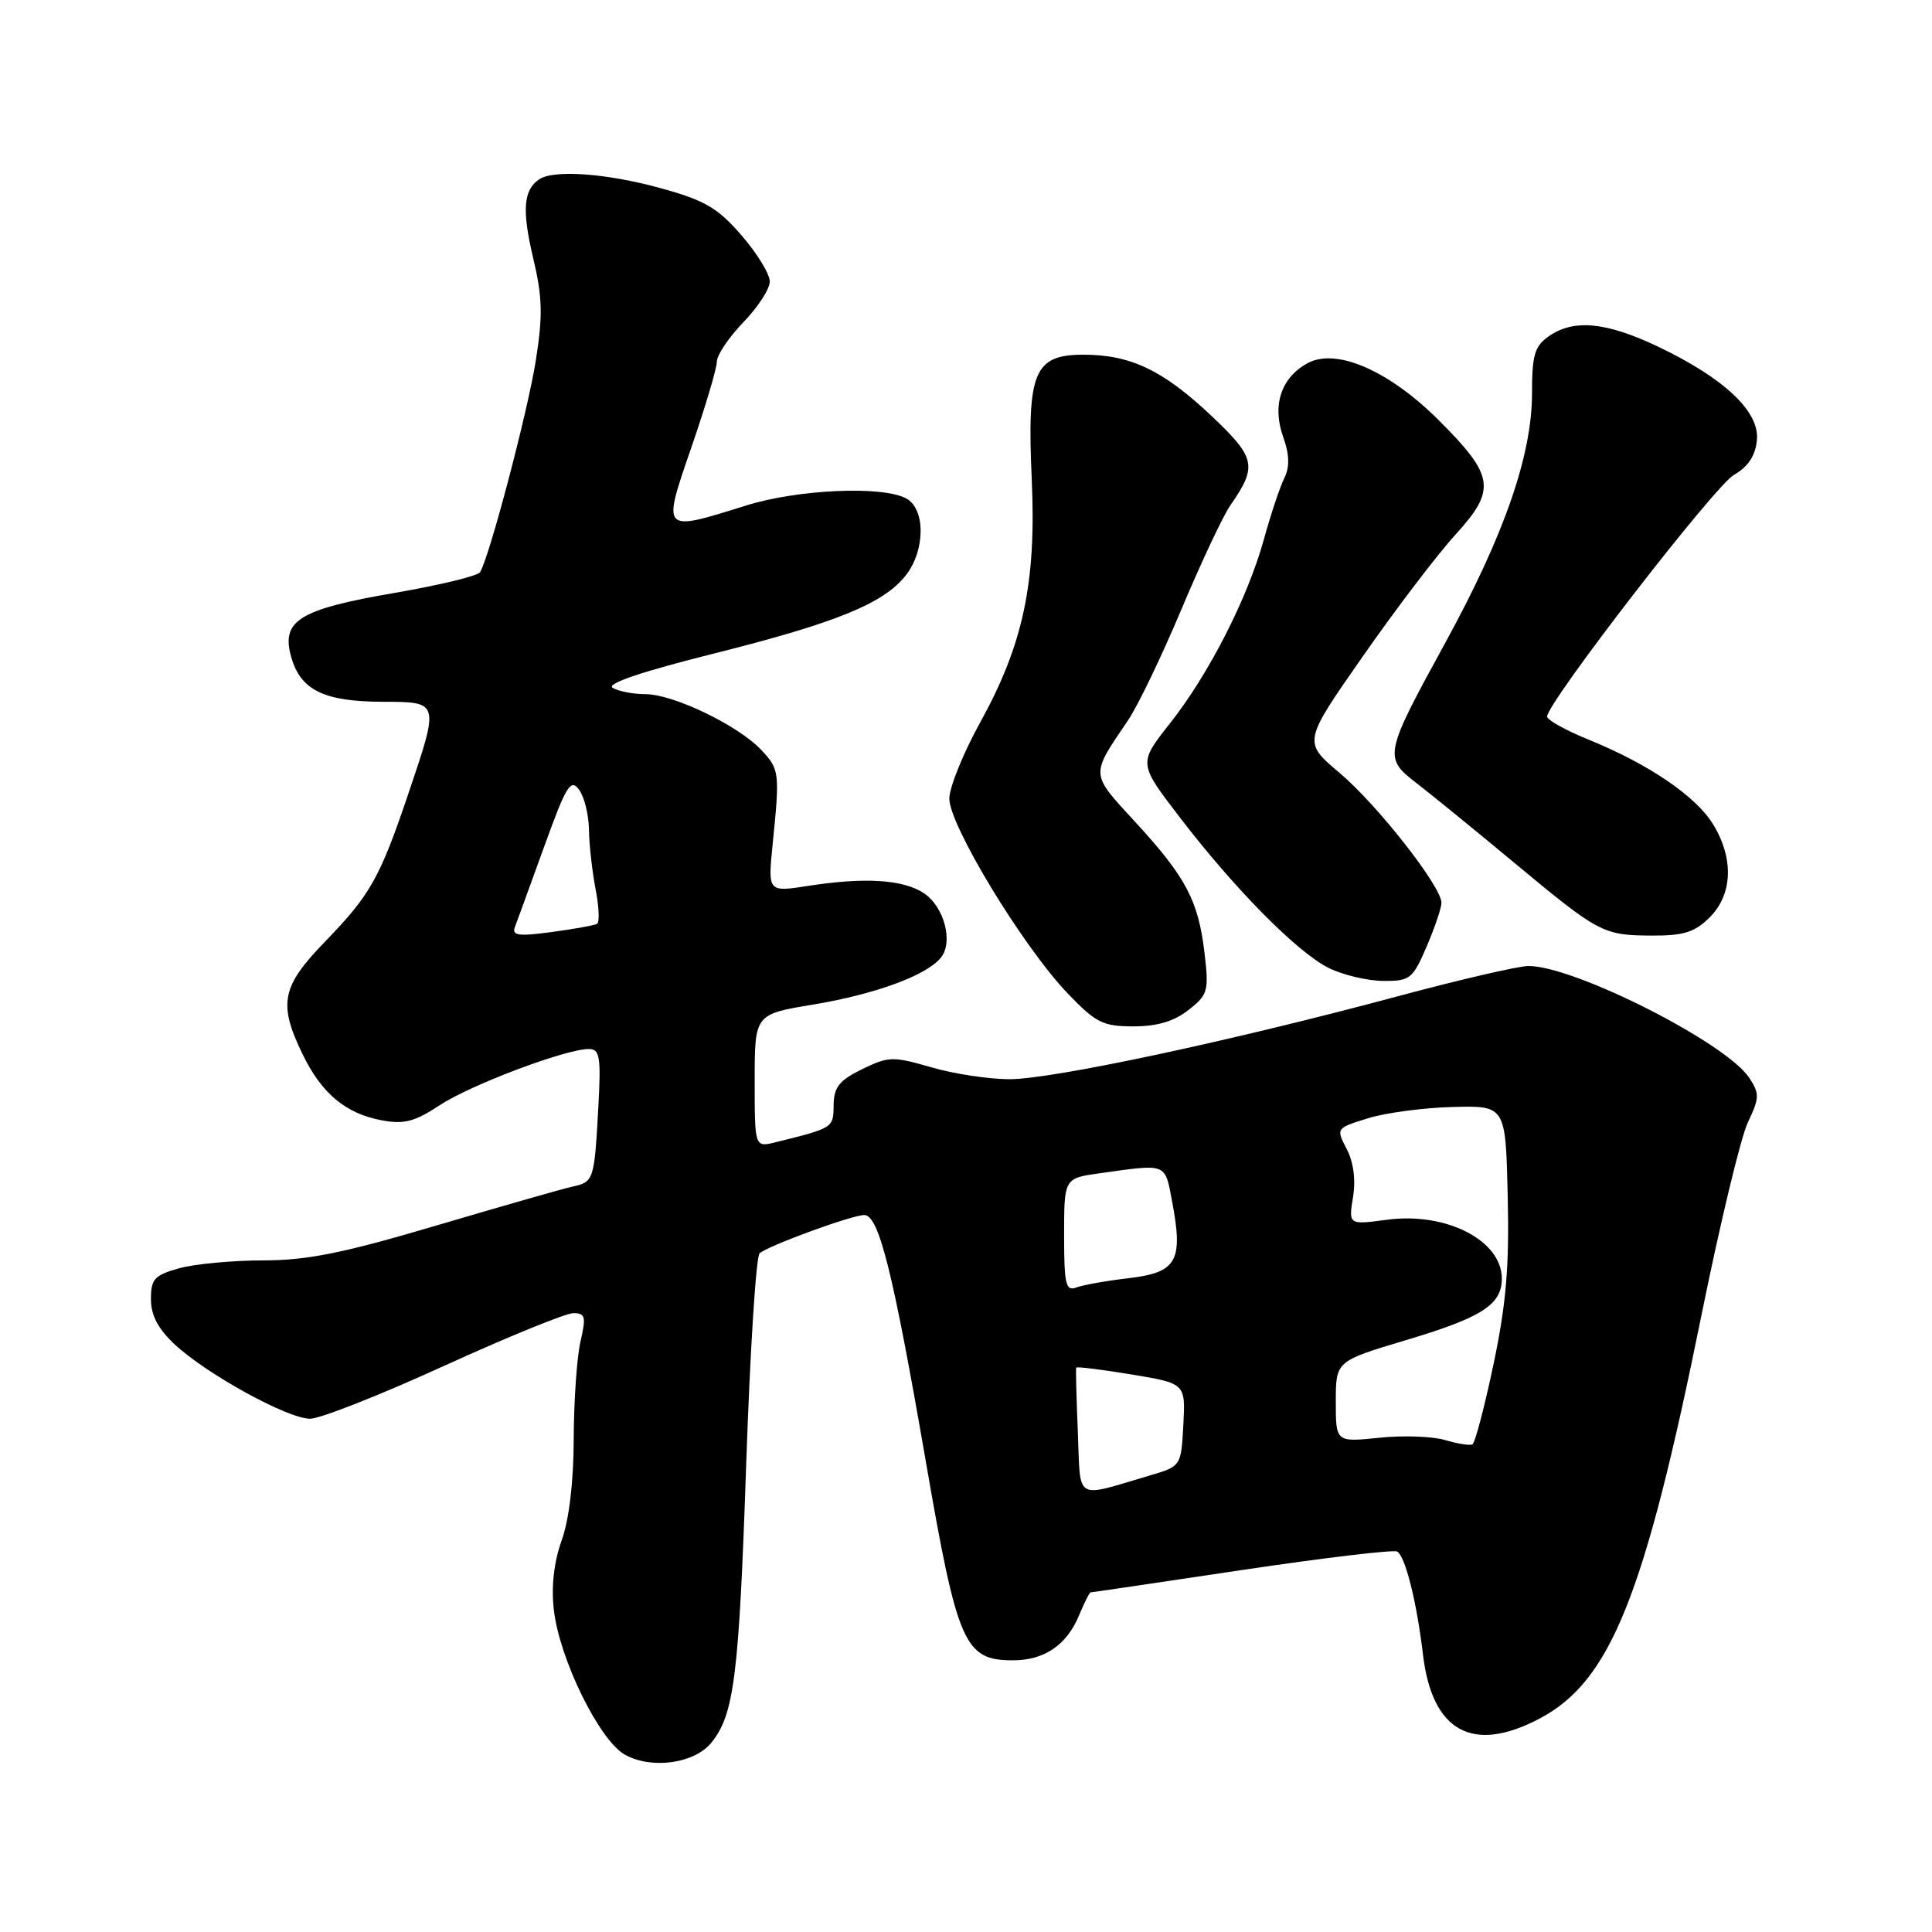 <?xml version="1.0" encoding="UTF-8" standalone="no"?>
<!DOCTYPE svg PUBLIC "-//W3C//DTD SVG 1.1//EN" "http://www.w3.org/Graphics/SVG/1.1/DTD/svg11.dtd" >
<svg xmlns="http://www.w3.org/2000/svg" xmlns:xlink="http://www.w3.org/1999/xlink" version="1.1" viewBox="0 0 256 256">
 <g >
 <path fill="currentColor"
d=" M 94.24 230.94 C 97.28 227.21 97.92 222.11 98.87 194.15 C 99.38 179.11 100.18 166.47 100.65 166.07 C 101.84 165.04 112.89 161.00 114.52 161.00 C 116.45 161.00 118.32 168.49 122.65 193.50 C 126.87 217.92 127.78 220.00 134.23 220.00 C 138.38 220.00 141.35 217.98 142.98 214.04 C 143.68 212.37 144.36 211.00 144.50 211.00 C 144.65 211.00 153.67 209.67 164.55 208.04 C 175.43 206.42 184.69 205.31 185.14 205.59 C 186.22 206.26 187.72 212.23 188.55 219.22 C 189.76 229.46 195.14 232.41 204.02 227.71 C 213.40 222.75 217.90 211.55 225.43 174.38 C 227.89 162.22 230.67 150.66 231.61 148.70 C 233.15 145.47 233.16 144.90 231.78 142.81 C 228.70 138.16 208.63 128.00 202.53 128.00 C 201.21 128.00 193.35 129.82 185.07 132.05 C 163.11 137.95 139.44 143.00 133.76 143.00 C 131.04 143.00 126.37 142.29 123.39 141.42 C 118.32 139.95 117.73 139.97 114.24 141.67 C 111.20 143.16 110.49 144.05 110.46 146.44 C 110.42 149.47 110.45 149.45 102.75 151.36 C 100.00 152.04 100.00 152.04 100.00 143.21 C 100.00 134.39 100.00 134.39 107.75 133.11 C 115.93 131.75 122.73 129.27 124.66 126.91 C 126.36 124.85 125.11 120.12 122.40 118.34 C 119.64 116.53 114.59 116.22 107.12 117.38 C 101.74 118.22 101.74 118.22 102.38 111.86 C 103.34 102.37 103.29 101.94 100.88 99.38 C 97.84 96.14 89.27 92.00 85.55 91.98 C 83.87 91.98 81.90 91.59 81.17 91.13 C 80.32 90.59 85.08 88.98 94.47 86.63 C 110.75 82.55 117.09 79.98 120.02 76.24 C 122.62 72.94 122.65 67.42 120.07 66.04 C 116.90 64.34 105.68 64.84 98.84 66.99 C 87.62 70.50 87.71 70.60 91.62 59.25 C 93.47 53.89 94.99 48.78 94.99 47.90 C 95.00 47.03 96.58 44.69 98.50 42.70 C 100.42 40.72 102.00 38.29 102.00 37.30 C 102.00 36.31 100.31 33.55 98.25 31.18 C 95.10 27.54 93.39 26.54 87.52 24.93 C 80.39 22.96 73.35 22.45 71.43 23.77 C 69.35 25.19 69.15 27.87 70.64 34.16 C 71.88 39.37 71.94 41.79 71.00 47.76 C 69.93 54.53 64.85 73.81 63.61 75.82 C 63.31 76.31 58.27 77.53 52.42 78.54 C 39.59 80.74 37.20 82.22 38.60 87.10 C 39.85 91.47 42.95 92.97 50.75 92.99 C 58.25 93.00 58.24 92.96 54.13 105.10 C 50.34 116.33 49.09 118.55 43.09 124.75 C 37.30 130.72 36.84 132.98 40.09 139.68 C 42.62 144.90 45.79 147.55 50.59 148.45 C 53.54 149.00 54.96 148.63 58.24 146.46 C 62.33 143.76 74.94 139.00 78.02 139.00 C 79.48 139.00 79.65 140.00 79.28 146.75 C 78.75 156.41 78.68 156.62 75.83 157.24 C 74.55 157.52 66.47 159.83 57.88 162.37 C 45.50 166.04 40.73 167.00 34.88 167.01 C 30.82 167.01 25.81 167.48 23.75 168.05 C 20.46 168.97 20.00 169.47 20.00 172.15 C 20.00 174.28 20.95 176.08 23.13 178.12 C 27.38 182.09 38.14 188.00 41.10 187.99 C 42.42 187.99 50.40 184.84 58.83 180.99 C 67.26 177.15 74.97 174.00 75.97 174.00 C 77.56 174.00 77.68 174.47 76.92 177.75 C 76.44 179.81 76.04 185.61 76.02 190.62 C 76.01 196.36 75.41 201.37 74.42 204.12 C 73.41 206.94 73.03 210.20 73.38 213.26 C 74.10 219.77 79.40 230.60 82.80 232.50 C 86.31 234.47 91.98 233.69 94.24 230.94 Z  M 157.48 133.83 C 160.06 131.81 160.20 131.33 159.60 126.25 C 158.79 119.33 157.14 116.22 150.41 108.90 C 144.43 102.40 144.46 102.83 149.46 95.46 C 150.76 93.55 153.94 86.93 156.54 80.75 C 159.14 74.56 162.05 68.38 163.00 67.00 C 166.64 61.76 166.42 60.69 160.53 55.11 C 154.12 49.06 149.82 47.00 143.56 47.00 C 137.02 47.00 136.07 49.30 136.71 63.50 C 137.33 77.15 135.59 85.37 129.91 95.67 C 127.68 99.69 125.83 104.24 125.79 105.77 C 125.69 109.20 135.54 125.44 141.47 131.63 C 145.21 135.53 146.14 136.00 150.19 136.00 C 153.33 136.00 155.58 135.33 157.48 133.83 Z  M 189.04 125.42 C 190.12 122.90 191.00 120.29 191.00 119.62 C 191.00 117.47 182.49 106.62 177.49 102.40 C 172.65 98.32 172.65 98.32 180.58 86.97 C 184.93 80.73 190.46 73.47 192.86 70.84 C 198.29 64.88 198.03 63.07 190.67 55.71 C 184.08 49.12 177.10 46.07 173.29 48.11 C 169.77 50.00 168.53 53.68 170.02 57.87 C 170.87 60.27 170.91 61.85 170.17 63.37 C 169.59 64.54 168.38 68.17 167.48 71.44 C 165.31 79.28 160.17 89.34 155.01 95.87 C 150.84 101.15 150.84 101.15 156.34 108.32 C 163.68 117.89 171.93 126.22 176.10 128.28 C 177.97 129.20 181.20 129.96 183.29 129.98 C 186.84 130.00 187.19 129.72 189.04 125.42 Z  M 226.55 121.55 C 229.59 118.50 229.76 113.76 227.00 109.23 C 224.72 105.50 218.43 101.22 210.46 97.99 C 207.46 96.77 205.00 95.40 205.00 94.95 C 205.00 93.11 227.20 64.38 229.75 62.93 C 231.63 61.85 232.60 60.39 232.80 58.33 C 233.18 54.53 228.45 50.08 219.57 45.87 C 212.76 42.65 208.50 42.26 205.22 44.56 C 203.34 45.87 203.00 47.05 203.00 52.13 C 203.00 60.29 199.33 70.87 191.60 85.00 C 183.38 100.01 183.30 100.38 187.71 103.78 C 189.65 105.27 195.35 109.92 200.37 114.09 C 211.86 123.65 212.38 123.93 218.80 123.97 C 223.11 123.99 224.55 123.54 226.55 121.55 Z  M 142.82 189.75 C 142.63 185.21 142.53 181.37 142.60 181.22 C 142.67 181.06 145.96 181.47 149.91 182.12 C 157.09 183.31 157.09 183.31 156.80 188.80 C 156.50 194.29 156.50 194.29 152.32 195.52 C 142.25 198.48 143.20 199.06 142.82 189.75 Z  M 191.50 190.82 C 189.85 190.32 185.91 190.18 182.75 190.51 C 177.00 191.10 177.00 191.10 177.00 185.73 C 177.00 180.36 177.00 180.36 186.25 177.59 C 196.35 174.58 199.00 172.88 199.00 169.42 C 199.00 164.36 191.63 160.58 183.81 161.62 C 178.69 162.30 178.69 162.30 179.28 158.64 C 179.66 156.34 179.35 153.98 178.44 152.24 C 177.02 149.51 177.03 149.49 181.25 148.18 C 183.59 147.45 188.65 146.78 192.50 146.68 C 199.50 146.50 199.50 146.50 199.78 158.49 C 200.00 167.79 199.58 172.77 197.90 180.76 C 196.71 186.42 195.45 191.20 195.11 191.38 C 194.78 191.57 193.15 191.31 191.50 190.82 Z  M 141.00 163.67 C 141.00 156.12 141.00 156.12 145.75 155.46 C 154.72 154.20 154.34 154.05 155.32 159.25 C 156.80 167.09 155.94 168.61 149.60 169.36 C 146.61 169.71 143.46 170.27 142.59 170.61 C 141.22 171.13 141.00 170.14 141.00 163.67 Z  M 68.22 122.86 C 68.50 122.11 70.25 117.32 72.10 112.20 C 75.03 104.08 75.62 103.12 76.73 104.64 C 77.43 105.60 78.02 107.98 78.04 109.94 C 78.07 111.90 78.46 115.42 78.91 117.77 C 79.37 120.12 79.46 122.21 79.12 122.41 C 78.78 122.61 76.07 123.10 73.10 123.50 C 68.74 124.09 67.80 123.97 68.22 122.86 Z "/>
</g>
</svg>